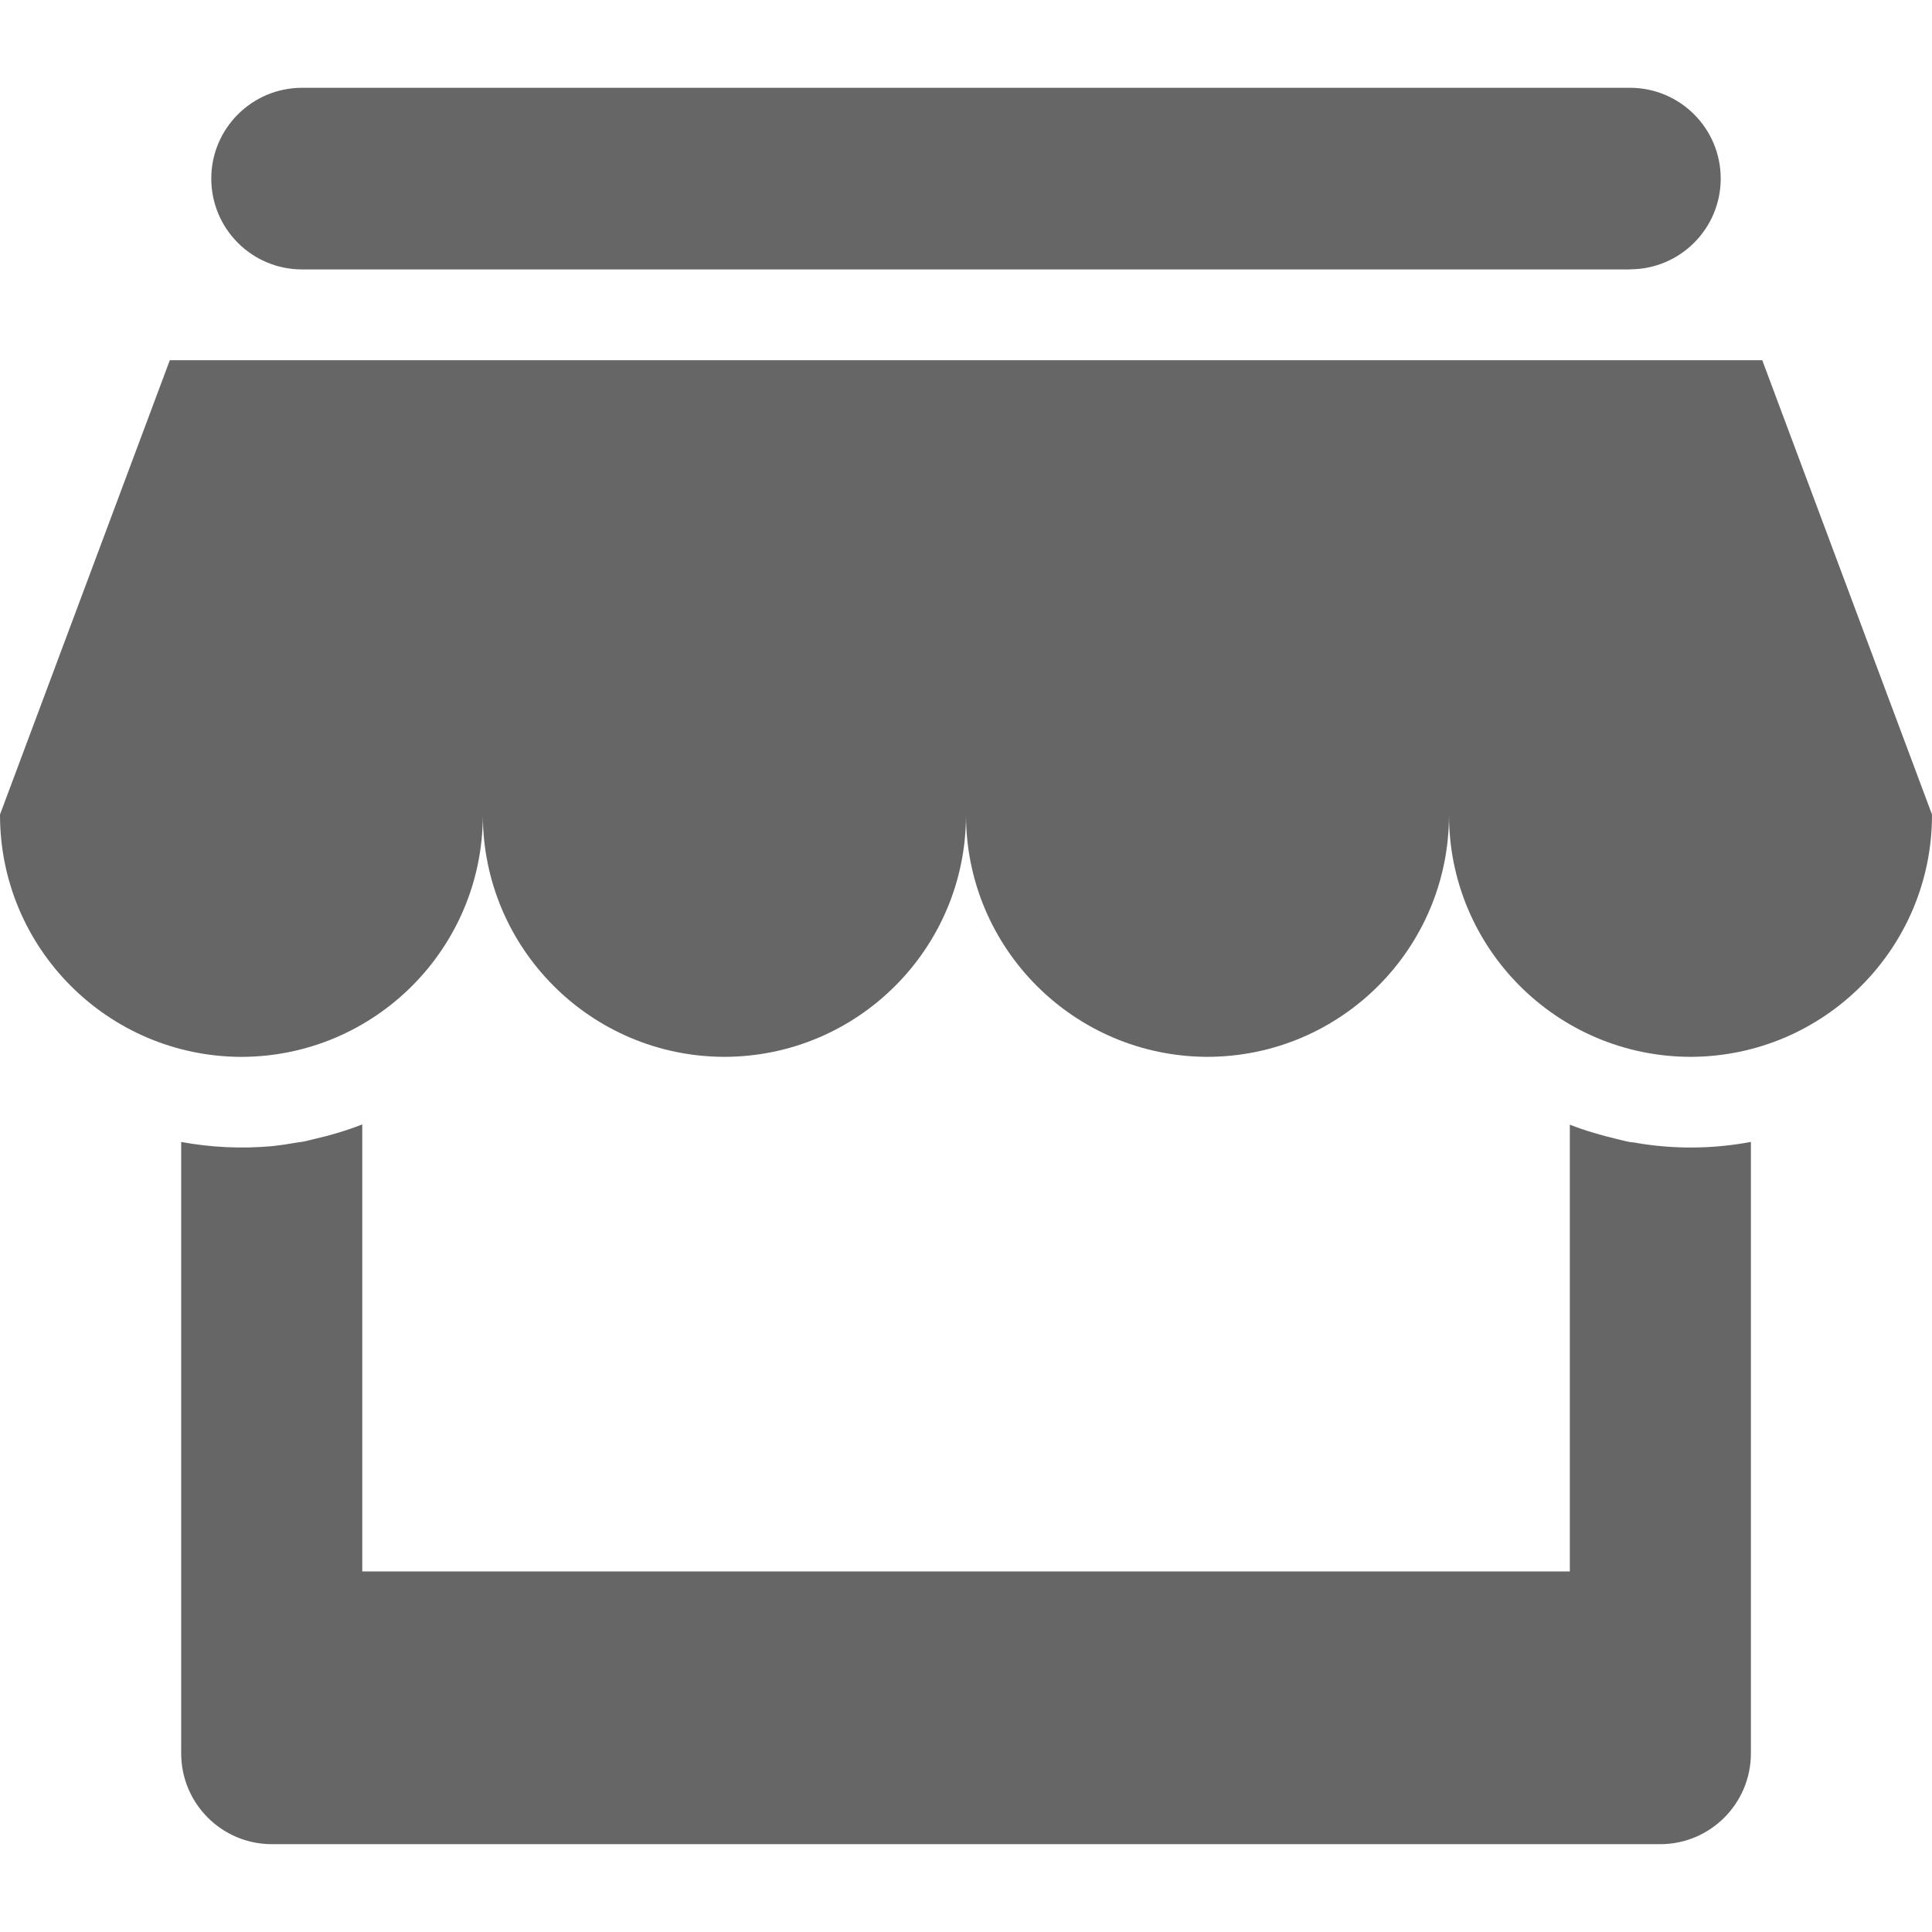 <?xml version="1.0" encoding="utf-8"?>
<!-- Generator: Adobe Illustrator 16.0.0, SVG Export Plug-In . SVG Version: 6.00 Build 0)  -->
<!DOCTYPE svg PUBLIC "-//W3C//DTD SVG 1.1//EN" "http://www.w3.org/Graphics/SVG/1.1/DTD/svg11.dtd">
<svg version="1.1" id="图层_1" xmlns="http://www.w3.org/2000/svg" xmlns:xlink="http://www.w3.org/1999/xlink" x="0px" y="0px"
	 width="50px" height="50px" viewBox="0 0 50 50" enable-background="new 0 0 50 50" xml:space="preserve">
<path fill="#666" d="M50,21.08c0.006,3.457-2.792,6.263-6.248,6.271c-3.459-0.006-6.257-2.813-6.252-6.271l0,0
	c0.006,3.457-2.791,6.263-6.248,6.271c-3.458-0.006-6.257-2.813-6.252-6.271l0,0c0.005,3.457-2.792,6.263-6.249,6.271
	c-3.458-0.004-6.258-2.81-6.255-6.267c0-0.002,0-0.003,0-0.003c0.006,3.457-2.792,6.263-6.249,6.271
	C2.792,27.343-0.005,24.537,0,21.08L4.395,9.322h41.212L50,21.08z M42.189,6.973H7.812C6.516,6.97,5.467,5.917,5.468,4.621
	c0-1.294,1.048-2.345,2.343-2.349h34.378c1.295,0.003,2.343,1.054,2.343,2.349c0,1.295-1.048,2.346-2.343,2.349V6.973z
	 M7.032,29.663c0.225-0.023,0.444-0.057,0.664-0.096l0.144-0.02c0.101-0.018,0.197-0.049,0.298-0.07
	c0.422-0.096,0.839-0.221,1.237-0.377v11.57h31.252V29.106c0.398,0.158,0.814,0.275,1.237,0.377c0.1,0.02,0.197,0.051,0.301,0.07
	l0.141,0.018c0.995,0.176,2.014,0.168,3.007-0.018v15.824c0,1.295-1.048,2.348-2.343,2.35H7.032
	c-1.295-0.002-2.343-1.055-2.343-2.35V29.554C5.461,29.696,6.249,29.733,7.032,29.663z"/>
</svg>
